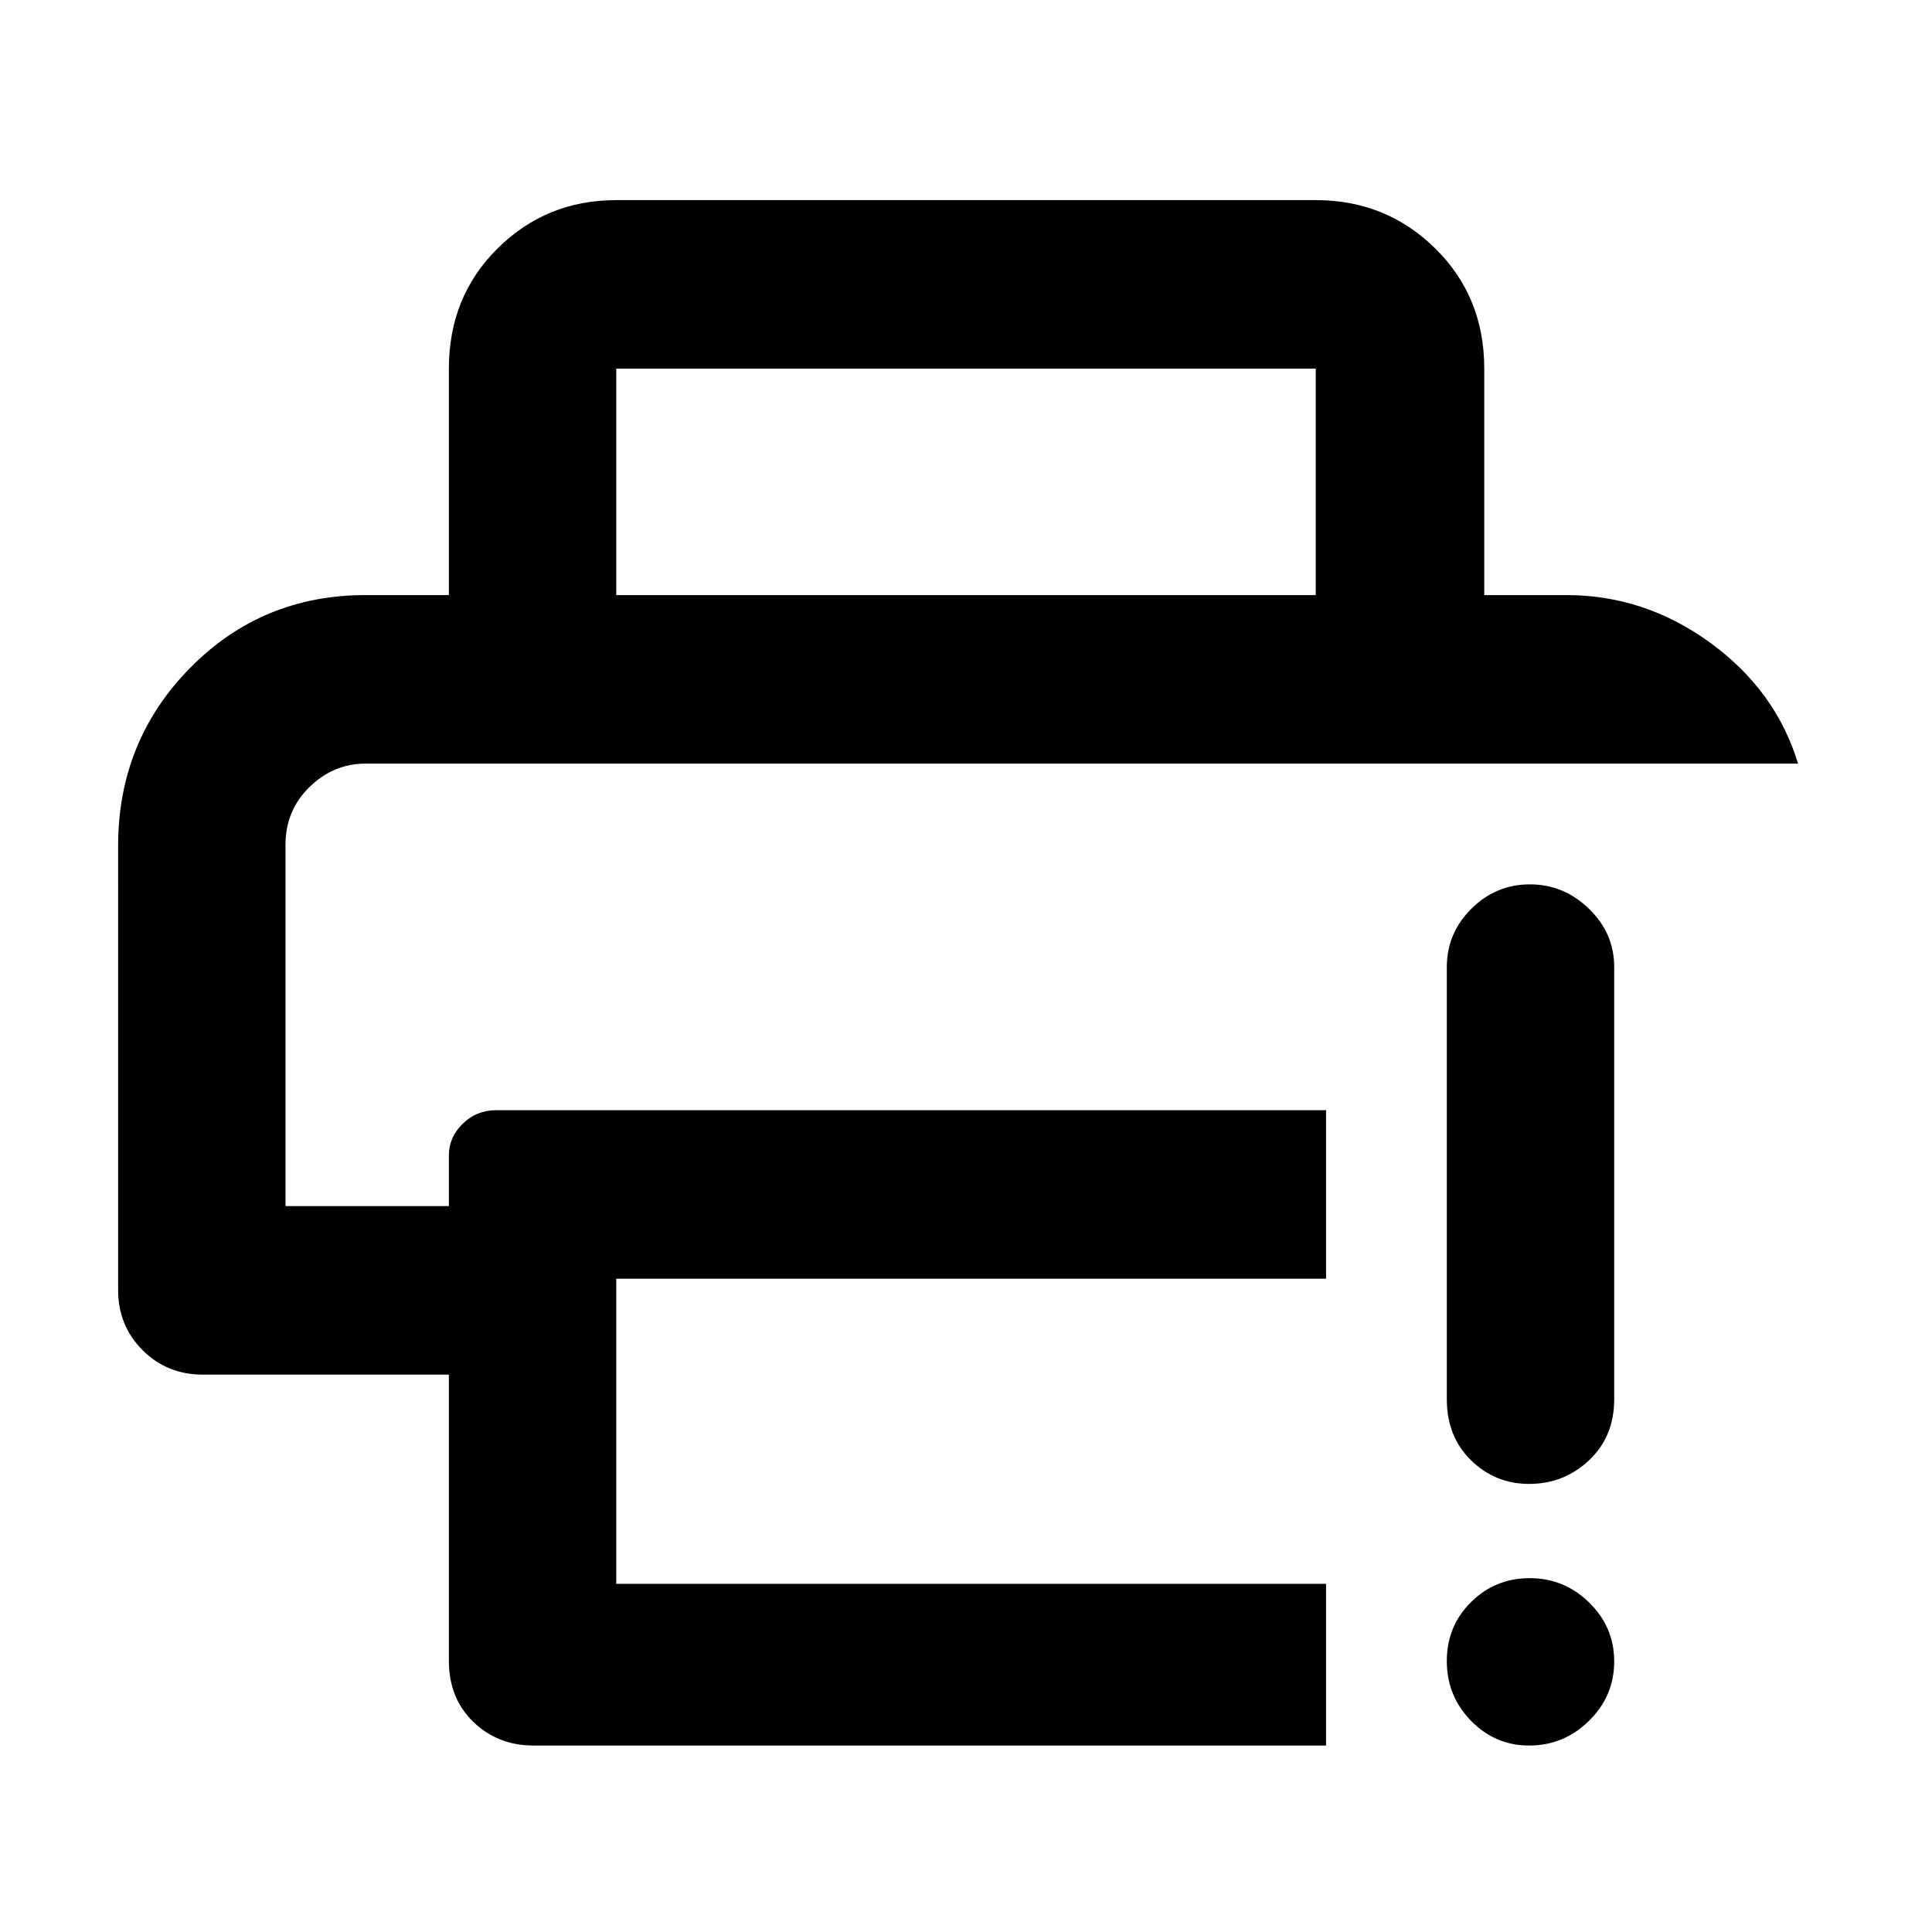 <svg xmlns="http://www.w3.org/2000/svg" height="48" viewBox="0 96 960 960" width="48"><path d="M223.043 921.261V779.043h-122.26q-17.785 0-29.936-12.151t-12.151-29.936V516.348q0-52.085 35.674-88.369t87.282-36.284h596.696q38.954 0 71.526 23.735 32.572 23.736 43.561 60.005H181.619q-15.913 0-27.831 11.632t-11.918 28.654v179.583h81.173v-25.217q0-9.01 6.895-15.722 6.894-6.713 16.539-6.713h412.436v83.74H306.218V883h352.695v80.348H265.13q-17.784 0-29.936-11.755-12.151-11.756-12.151-30.332Zm0-529.566V279.174q0-35.759 24.22-59.749 24.22-23.99 58.955-23.99h347.564q34.968 0 59.354 23.99 24.386 23.99 24.386 59.749v112.521h-83.74V279.174H306.218v112.521h-83.175Zm536.782 571.653q-16.885 0-28.899-12.314-12.013-12.315-12.013-29.675 0-17.359 12.026-29.272 12.026-11.913 29.175-11.913t29.561 12.151q12.412 12.151 12.412 29.252 0 17.142-12.476 29.457-12.477 12.314-29.786 12.314Zm-40.912-172.087V576.522q0-16.81 12.184-28.949 12.184-12.138 29.061-12.138 16.877 0 29.403 12.138 12.526 12.139 12.526 28.949v214.739q0 18.576-12.476 30.332-12.477 11.755-29.786 11.755-16.885 0-28.899-11.755-12.013-11.756-12.013-30.332ZM141.87 475.435h751.565H141.87Z"/></svg>